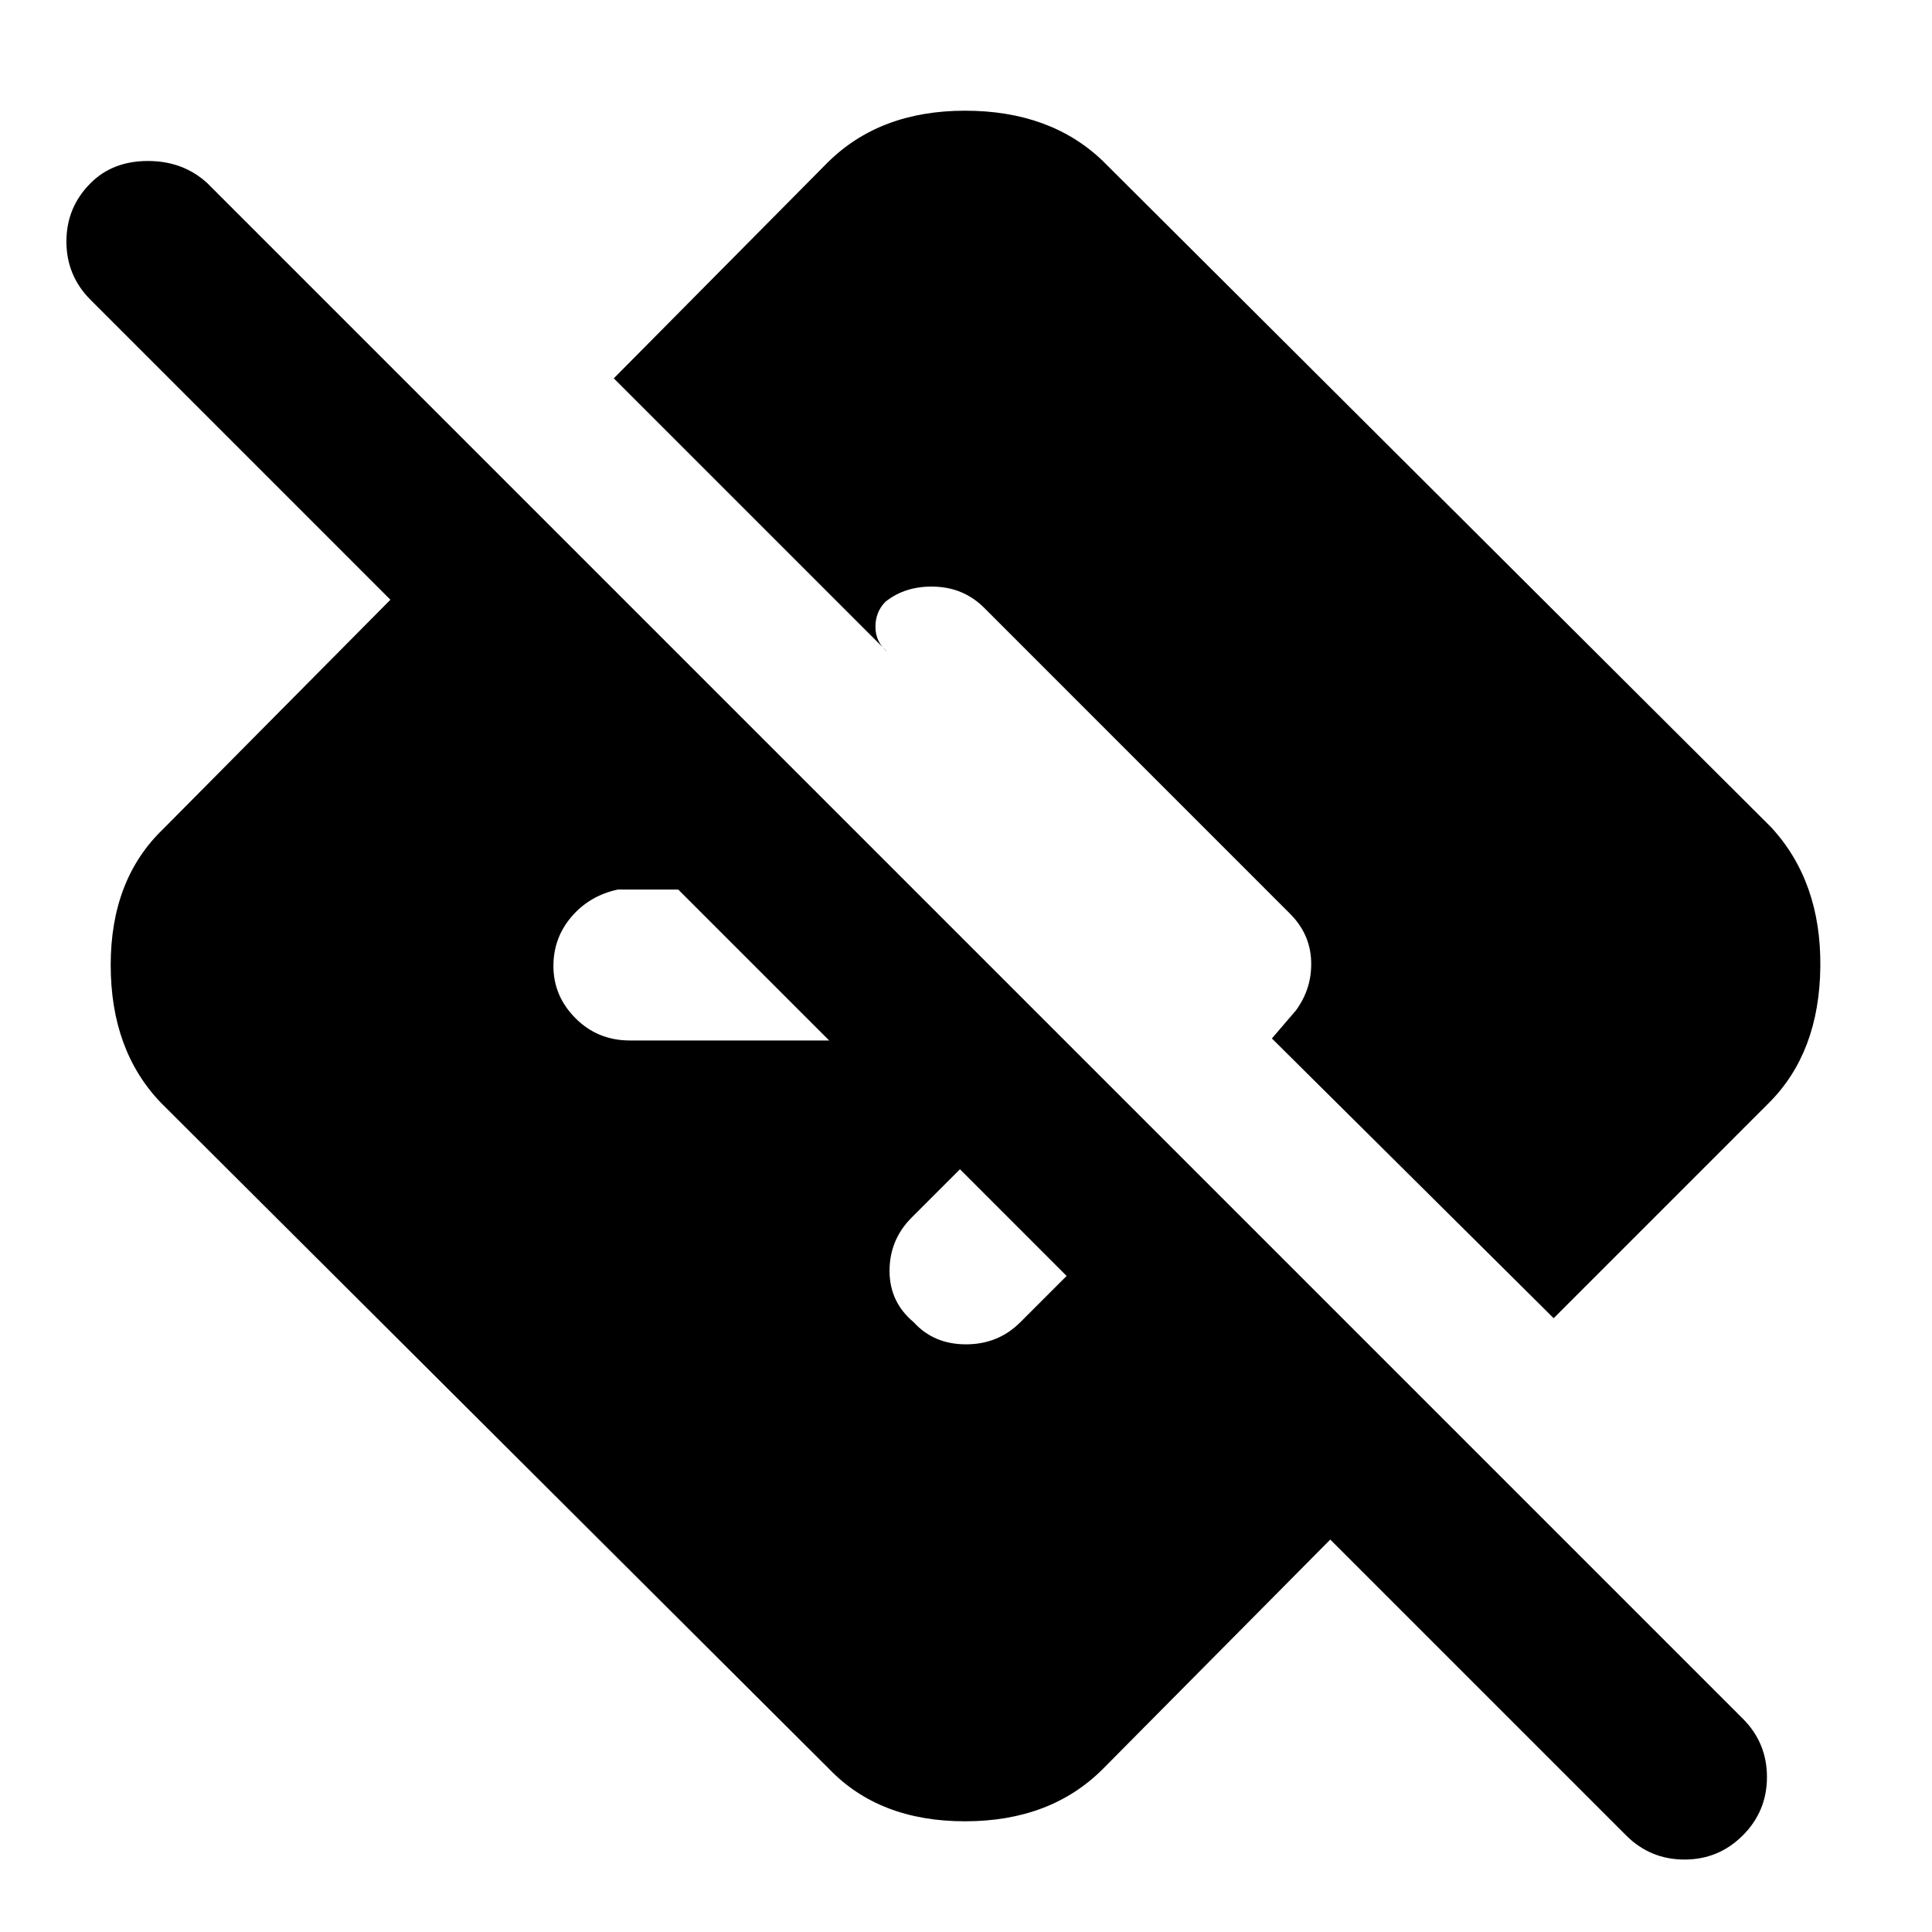 <svg xmlns="http://www.w3.org/2000/svg" height="40" width="40"><path d="M27.542 31.875 22.833 36.625Q21.75 37.708 19.979 37.708Q18.208 37.708 17.167 36.625L3.333 22.833Q2.292 21.75 2.292 19.979Q2.292 18.208 3.375 17.167L8.083 12.417L1.875 6.208Q1.375 5.708 1.375 5Q1.375 4.292 1.875 3.792Q2.333 3.333 3.062 3.333Q3.792 3.333 4.292 3.792L36.083 35.583Q36.583 36.083 36.583 36.792Q36.583 37.5 36.083 38Q35.583 38.5 34.875 38.5Q34.167 38.5 33.667 38ZM22.083 26.417 19.875 24.208 18.875 25.208Q18.417 25.667 18.417 26.312Q18.417 26.958 18.917 27.375Q19.333 27.833 20 27.833Q20.667 27.833 21.125 27.375ZM17.167 21.542 14.042 18.417H12.792Q12.208 18.542 11.833 18.979Q11.458 19.417 11.458 20Q11.458 20.625 11.917 21.083Q12.375 21.542 13.042 21.542ZM26.333 21.5 32.167 27.292 36.625 22.833Q37.667 21.792 37.688 20.021Q37.708 18.25 36.667 17.125L22.833 3.333Q21.75 2.292 19.979 2.292Q18.208 2.292 17.125 3.375L12.708 7.833L18.375 13.5Q18.125 13.292 18.125 12.979Q18.125 12.667 18.333 12.458Q18.75 12.125 19.354 12.146Q19.958 12.167 20.375 12.583L26.708 18.917Q27.125 19.333 27.146 19.896Q27.167 20.458 26.833 20.917Z"/></svg>